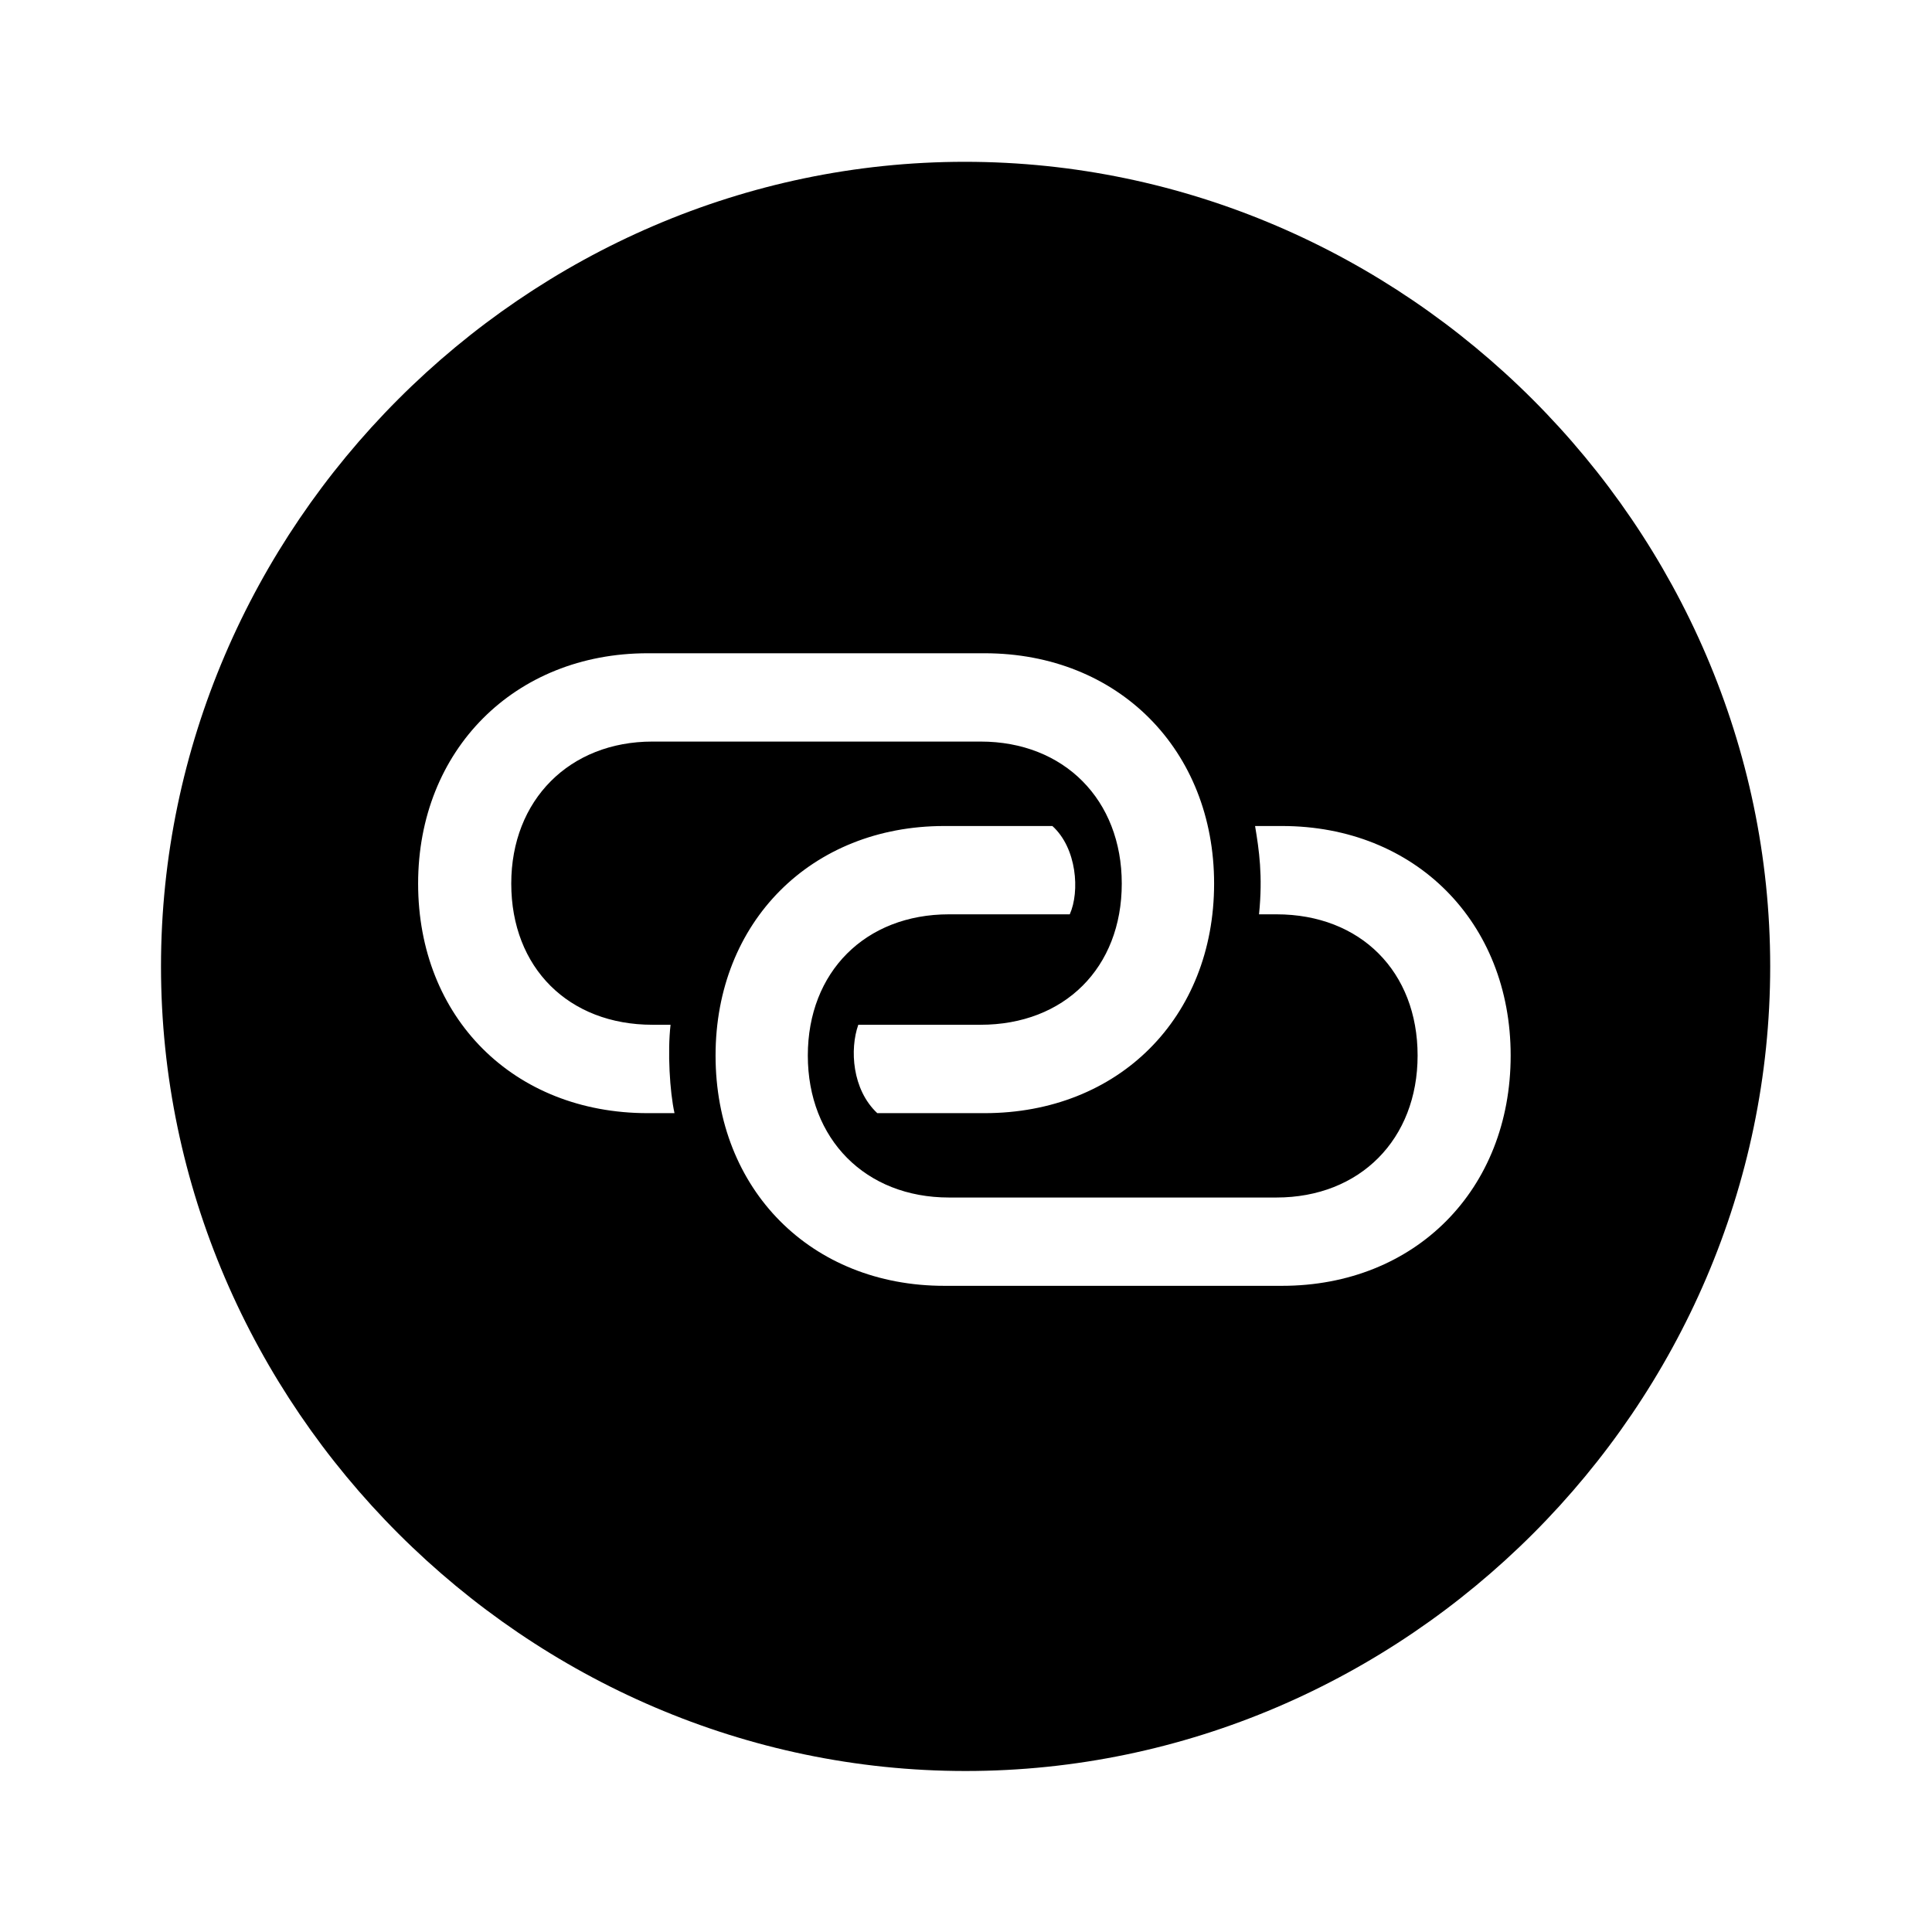 <svg width="1em" height="1em" viewBox="0 0 24 24" fill="none" xmlns="http://www.w3.org/2000/svg">
<path fill-rule="evenodd" clip-rule="evenodd" d="M21.99 12.005C21.99 17.473 17.463 22 11.995 22C6.537 22 2 17.473 2 12.005C2 6.547 6.527 2.01 11.985 2.01C17.453 2.01 21.99 6.547 21.99 12.005ZM8.046 8.115C6.39 8.115 5.194 9.32 5.194 10.976C5.194 12.642 6.38 13.828 8.046 13.828H8.379C8.32 13.563 8.291 13.063 8.33 12.73H8.105C7.066 12.73 6.351 12.024 6.351 10.976C6.351 9.937 7.076 9.212 8.105 9.212H12.181C13.22 9.212 13.935 9.937 13.935 10.976C13.935 12.024 13.22 12.73 12.181 12.73H10.662C10.555 13.034 10.584 13.534 10.898 13.828H12.23C13.896 13.828 15.082 12.642 15.082 10.976C15.082 9.32 13.896 8.115 12.23 8.115H8.046ZM11.73 10.261C10.075 10.261 8.889 11.456 8.889 13.112C8.889 14.778 10.075 15.973 11.73 15.973H15.925C17.581 15.973 18.766 14.778 18.766 13.112C18.766 11.456 17.581 10.261 15.925 10.261H15.591C15.64 10.555 15.689 10.878 15.64 11.358H15.856C16.904 11.358 17.61 12.073 17.61 13.112C17.61 14.151 16.895 14.876 15.856 14.876H11.789C10.751 14.876 10.035 14.151 10.035 13.112C10.035 12.073 10.751 11.358 11.789 11.358H13.289C13.416 11.074 13.377 10.535 13.073 10.261H11.73Z" fill="currentColor"/>
</svg>
